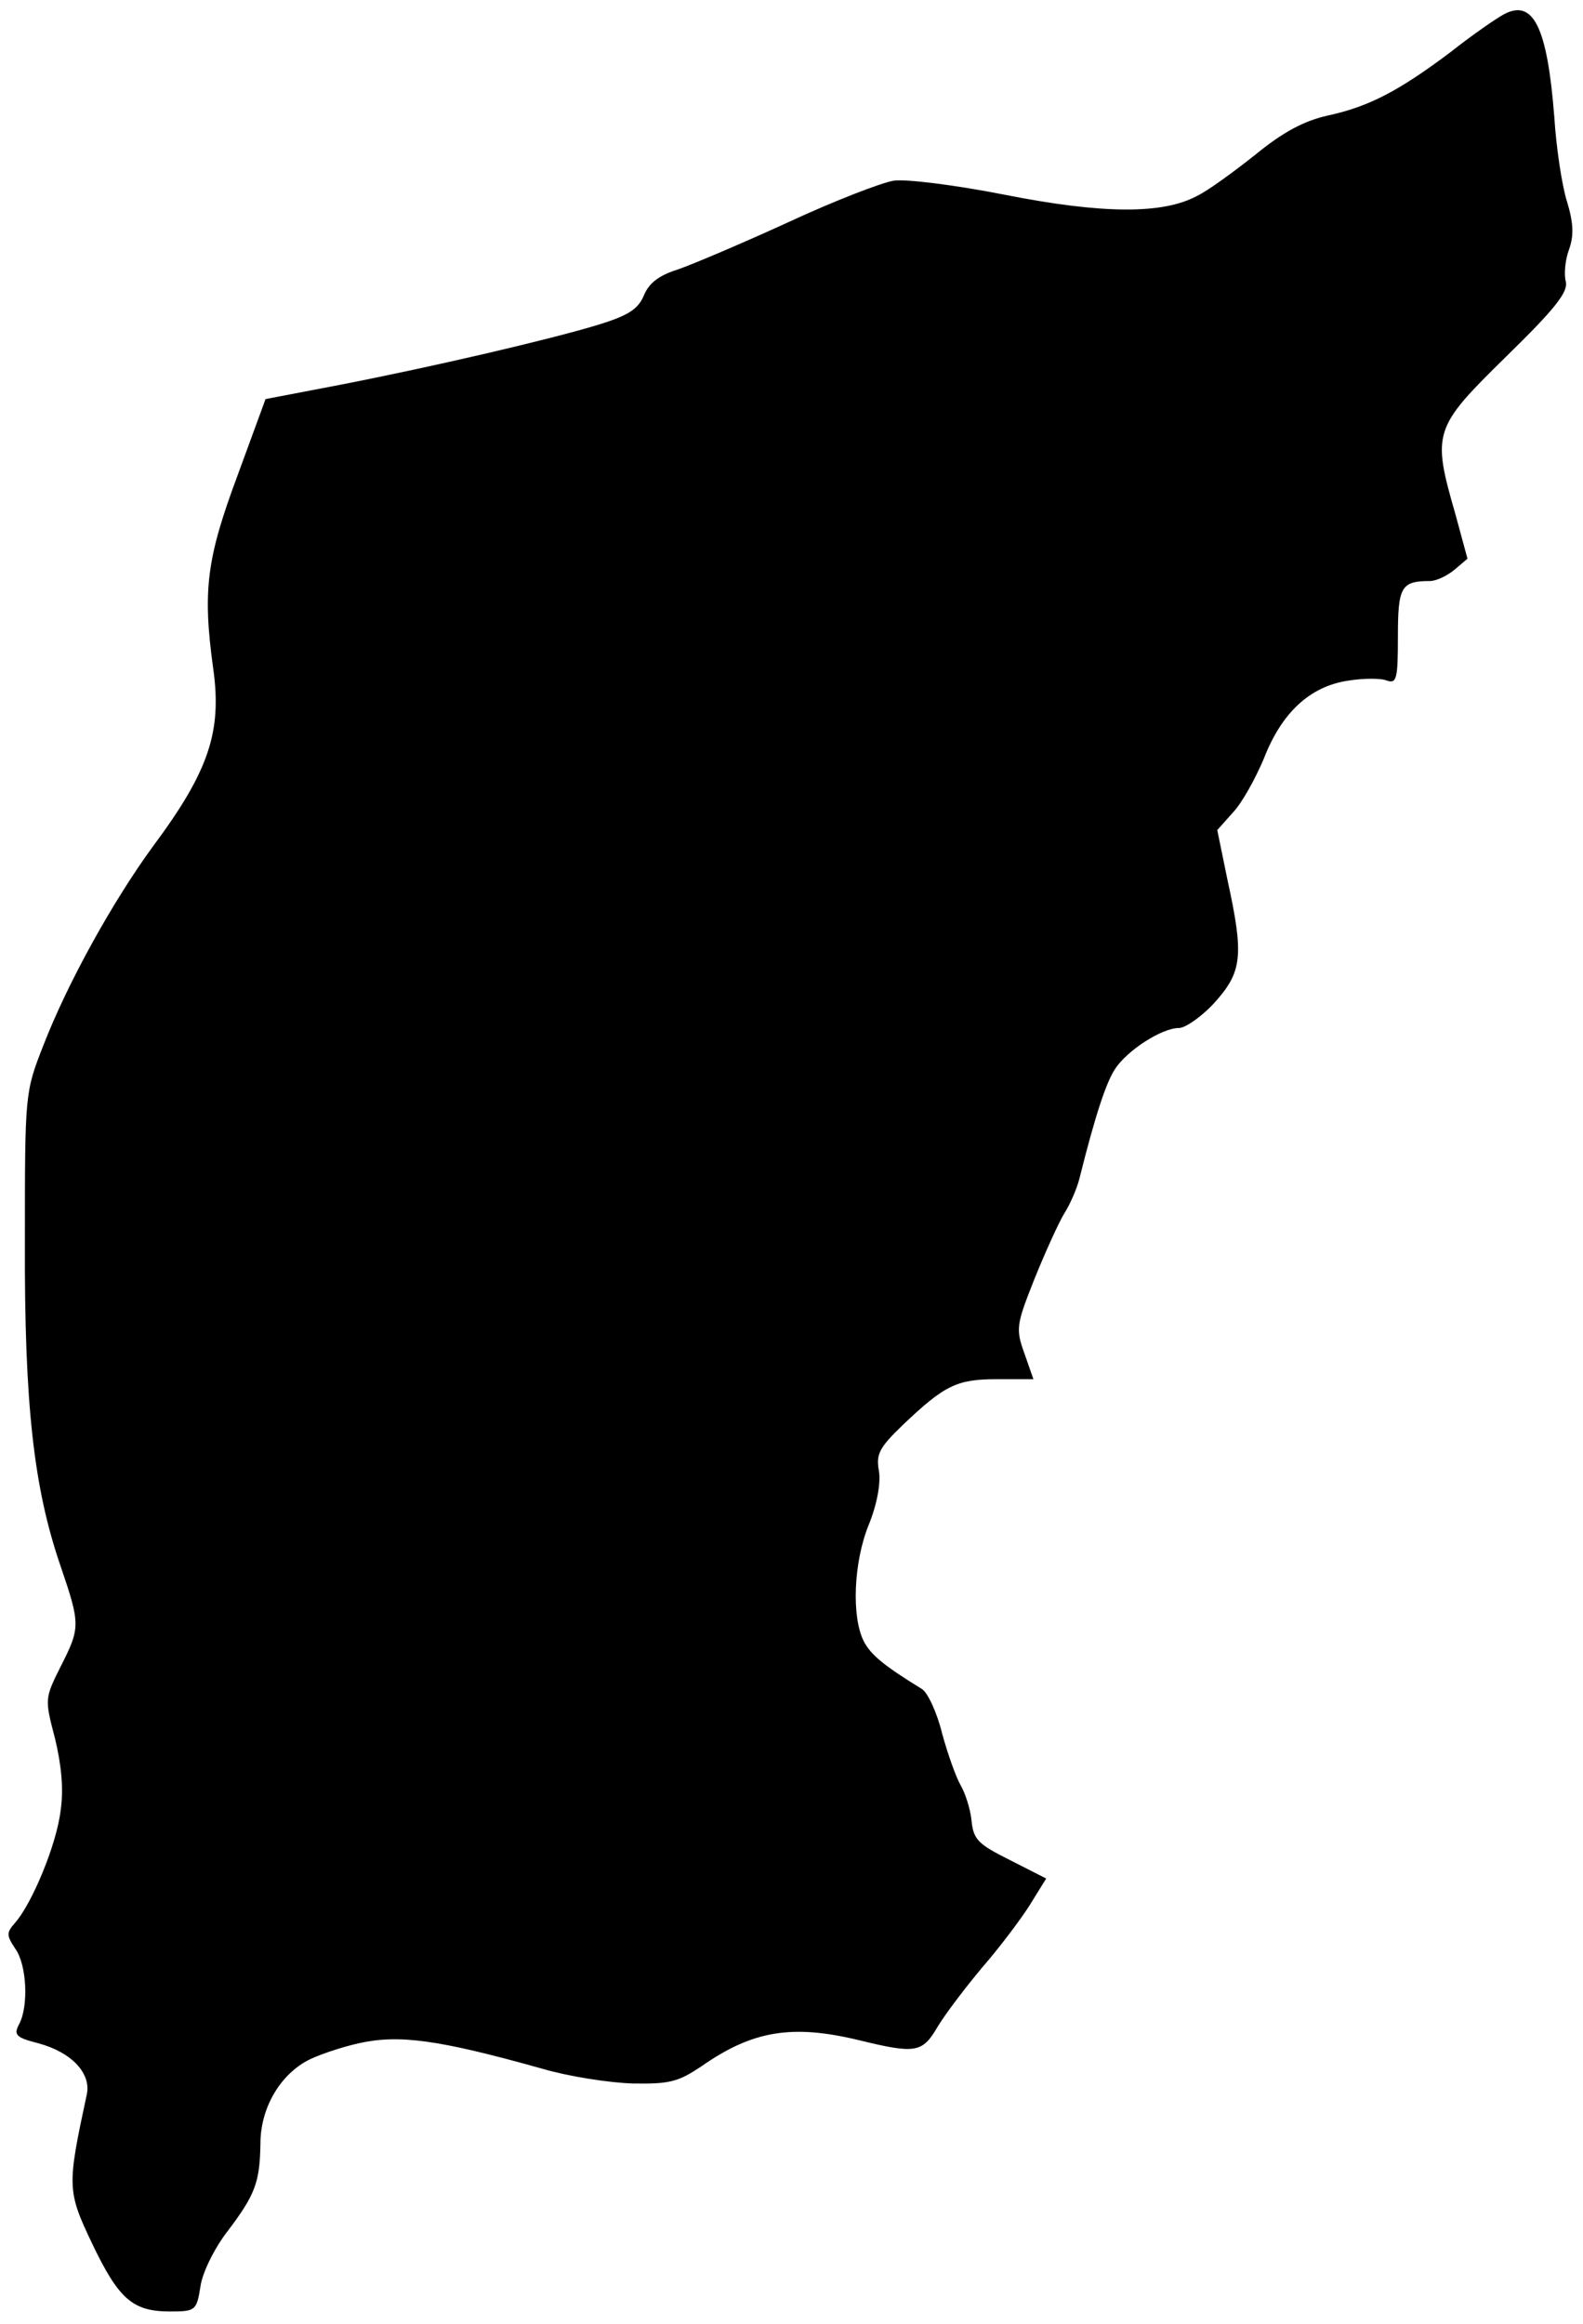 <?xml version="1.0" standalone="no"?>
<!DOCTYPE svg PUBLIC "-//W3C//DTD SVG 20010904//EN"
 "http://www.w3.org/TR/2001/REC-SVG-20010904/DTD/svg10.dtd">
<svg version="1.0" xmlns="http://www.w3.org/2000/svg"
 width="248pt" height="364pt" viewBox="0 0 248 364"
 preserveAspectRatio="xMidYMid meet">
<g transform="translate(0,364) scale(0.1,-0.1)"
fill="#000000" stroke="none">
<path d="M2355 3617 c-11 -6 -49 -32 -83 -59 -80 -60 -127 -85 -192 -99 -36
-8 -69 -25 -113 -61 -34 -27 -75 -57 -92 -65 -54 -29 -149 -28 -301 2 -76 15
-155 25 -174 22 -19 -3 -94 -32 -165 -65 -72 -33 -150 -66 -173 -74 -29 -9
-45 -21 -53 -40 -9 -22 -24 -32 -73 -47 -76 -23 -256 -65 -405 -94 l-115 -22
-44 -120 c-48 -129 -55 -179 -38 -302 14 -99 -7 -161 -94 -278 -63 -86 -134
-214 -172 -312 -29 -74 -29 -75 -29 -306 -1 -258 14 -388 56 -510 31 -91 31
-96 0 -157 -25 -50 -25 -51 -9 -112 10 -41 14 -80 9 -113 -6 -53 -45 -147 -72
-177 -13 -15 -13 -19 1 -40 18 -25 21 -90 6 -118 -9 -17 -5 -21 30 -30 52 -14
83 -47 76 -80 -31 -144 -31 -151 8 -233 42 -88 64 -107 122 -107 40 0 42 1 48
39 3 22 22 60 42 86 44 58 51 77 52 138 0 54 29 105 72 129 14 8 51 21 82 28
63 14 124 6 288 -40 41 -12 105 -22 142 -23 58 -1 71 3 107 27 80 56 142 66
246 41 90 -22 100 -20 124 21 12 20 44 62 70 93 27 31 60 75 74 97 l26 42 -57
29 c-50 25 -57 32 -60 62 -2 19 -10 43 -17 55 -7 12 -20 48 -29 81 -8 33 -23
65 -32 70 -57 35 -80 53 -91 75 -19 38 -16 123 8 182 13 32 19 65 16 84 -5 27
1 37 36 71 67 64 86 73 149 73 l57 0 -14 40 c-14 39 -13 45 16 118 17 42 38
88 46 101 9 14 20 39 24 55 25 100 42 151 56 172 19 29 73 64 100 64 10 0 36
18 56 40 43 48 46 73 20 192 l-16 78 25 28 c14 15 35 53 48 84 28 72 72 113
132 122 25 4 52 4 61 0 15 -5 17 3 17 69 0 78 5 87 50 87 10 0 27 8 39 18 l20
17 -19 70 c-37 128 -34 135 79 246 78 76 98 102 94 118 -3 11 -1 34 5 50 8 22
7 42 -3 75 -8 25 -17 85 -20 133 -11 141 -33 186 -80 160z"/>
</g>
</svg>
